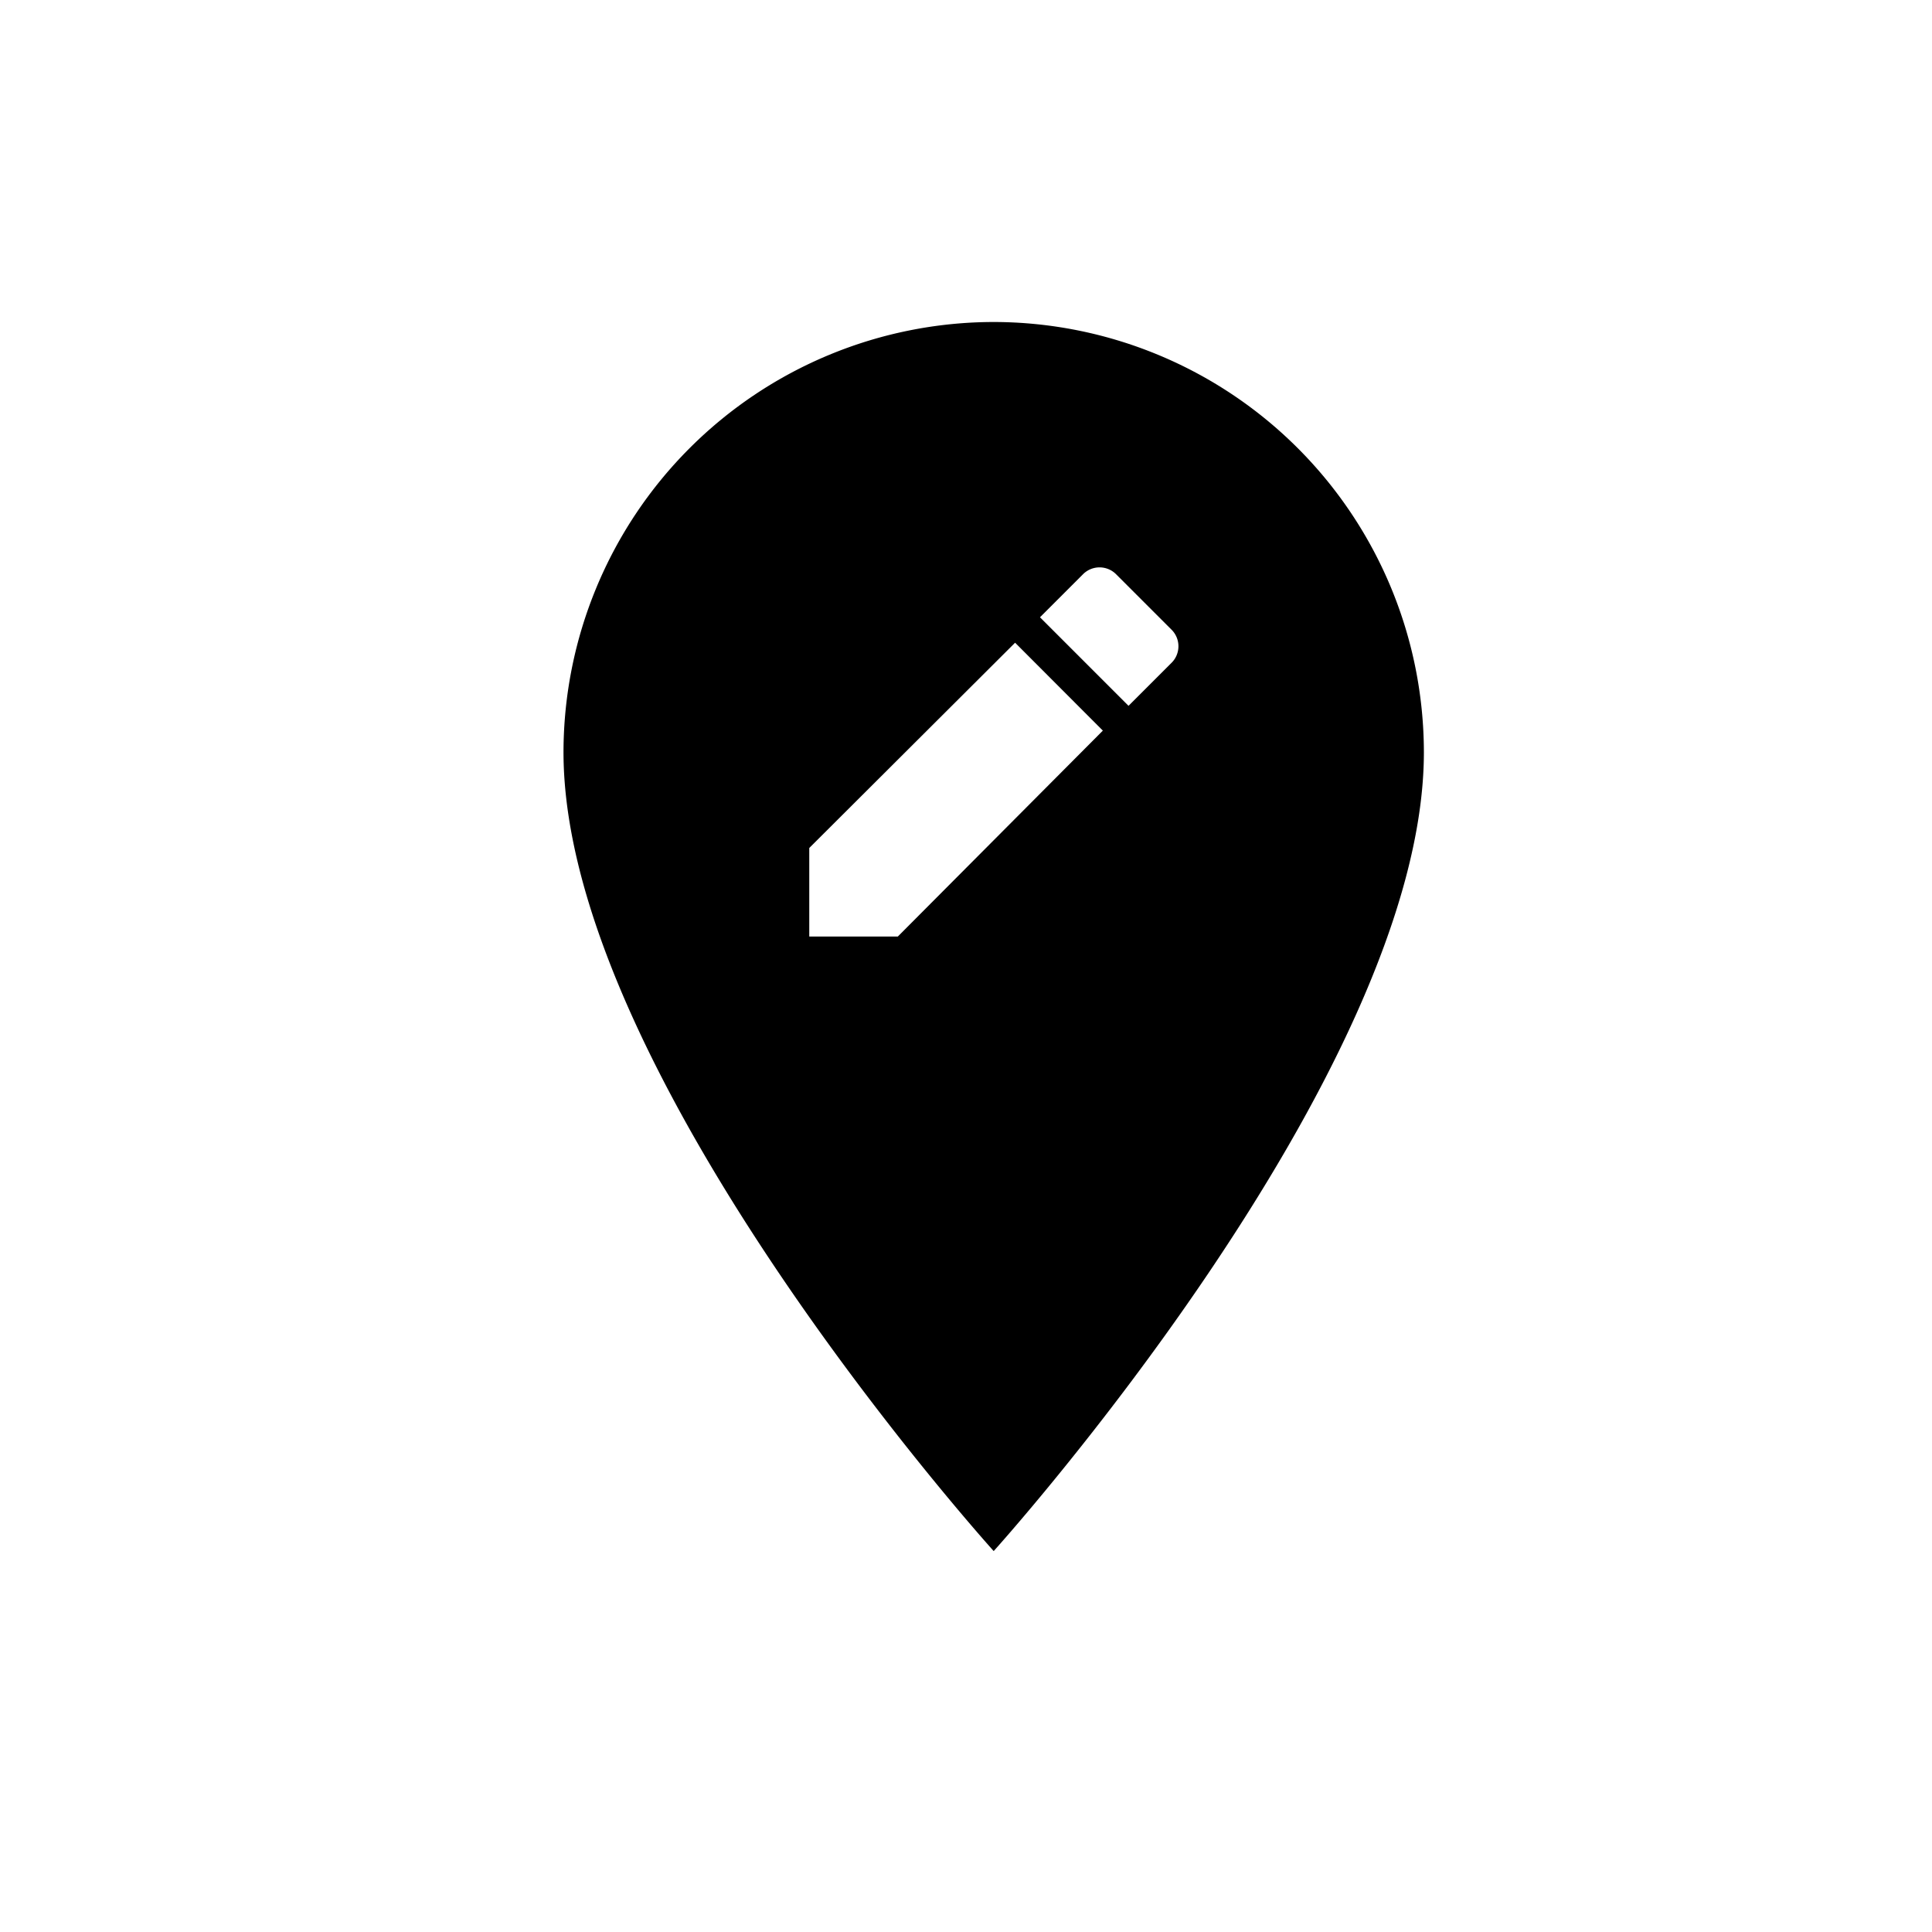 <svg xmlns="http://www.w3.org/2000/svg" width="24" height="24" viewBox="0 0 24 24">
  <g id="ic-poi-edit" transform="translate(-486 -440)">
    <rect id="長方形_156" data-name="長方形 156" width="24" height="24" transform="translate(486 440)" fill="none"/>
    <path id="パス_97" data-name="パス 97" d="M10.344,2A5.35,5.35,0,0,0,5,7.344c0,4.008,5.344,9.924,5.344,9.924s5.344-5.916,5.344-9.924A5.35,5.35,0,0,0,10.344,2ZM9.153,9.634h-1.1v-1.1l2.557-2.55L11.7,7.076Zm3.4-3.4-.534.534-1.1-1.1.534-.534a.29.29,0,0,1,.412,0l.687.687A.29.29,0,0,1,12.55,6.237Z" transform="translate(488 442)"/>
  </g>
</svg>
